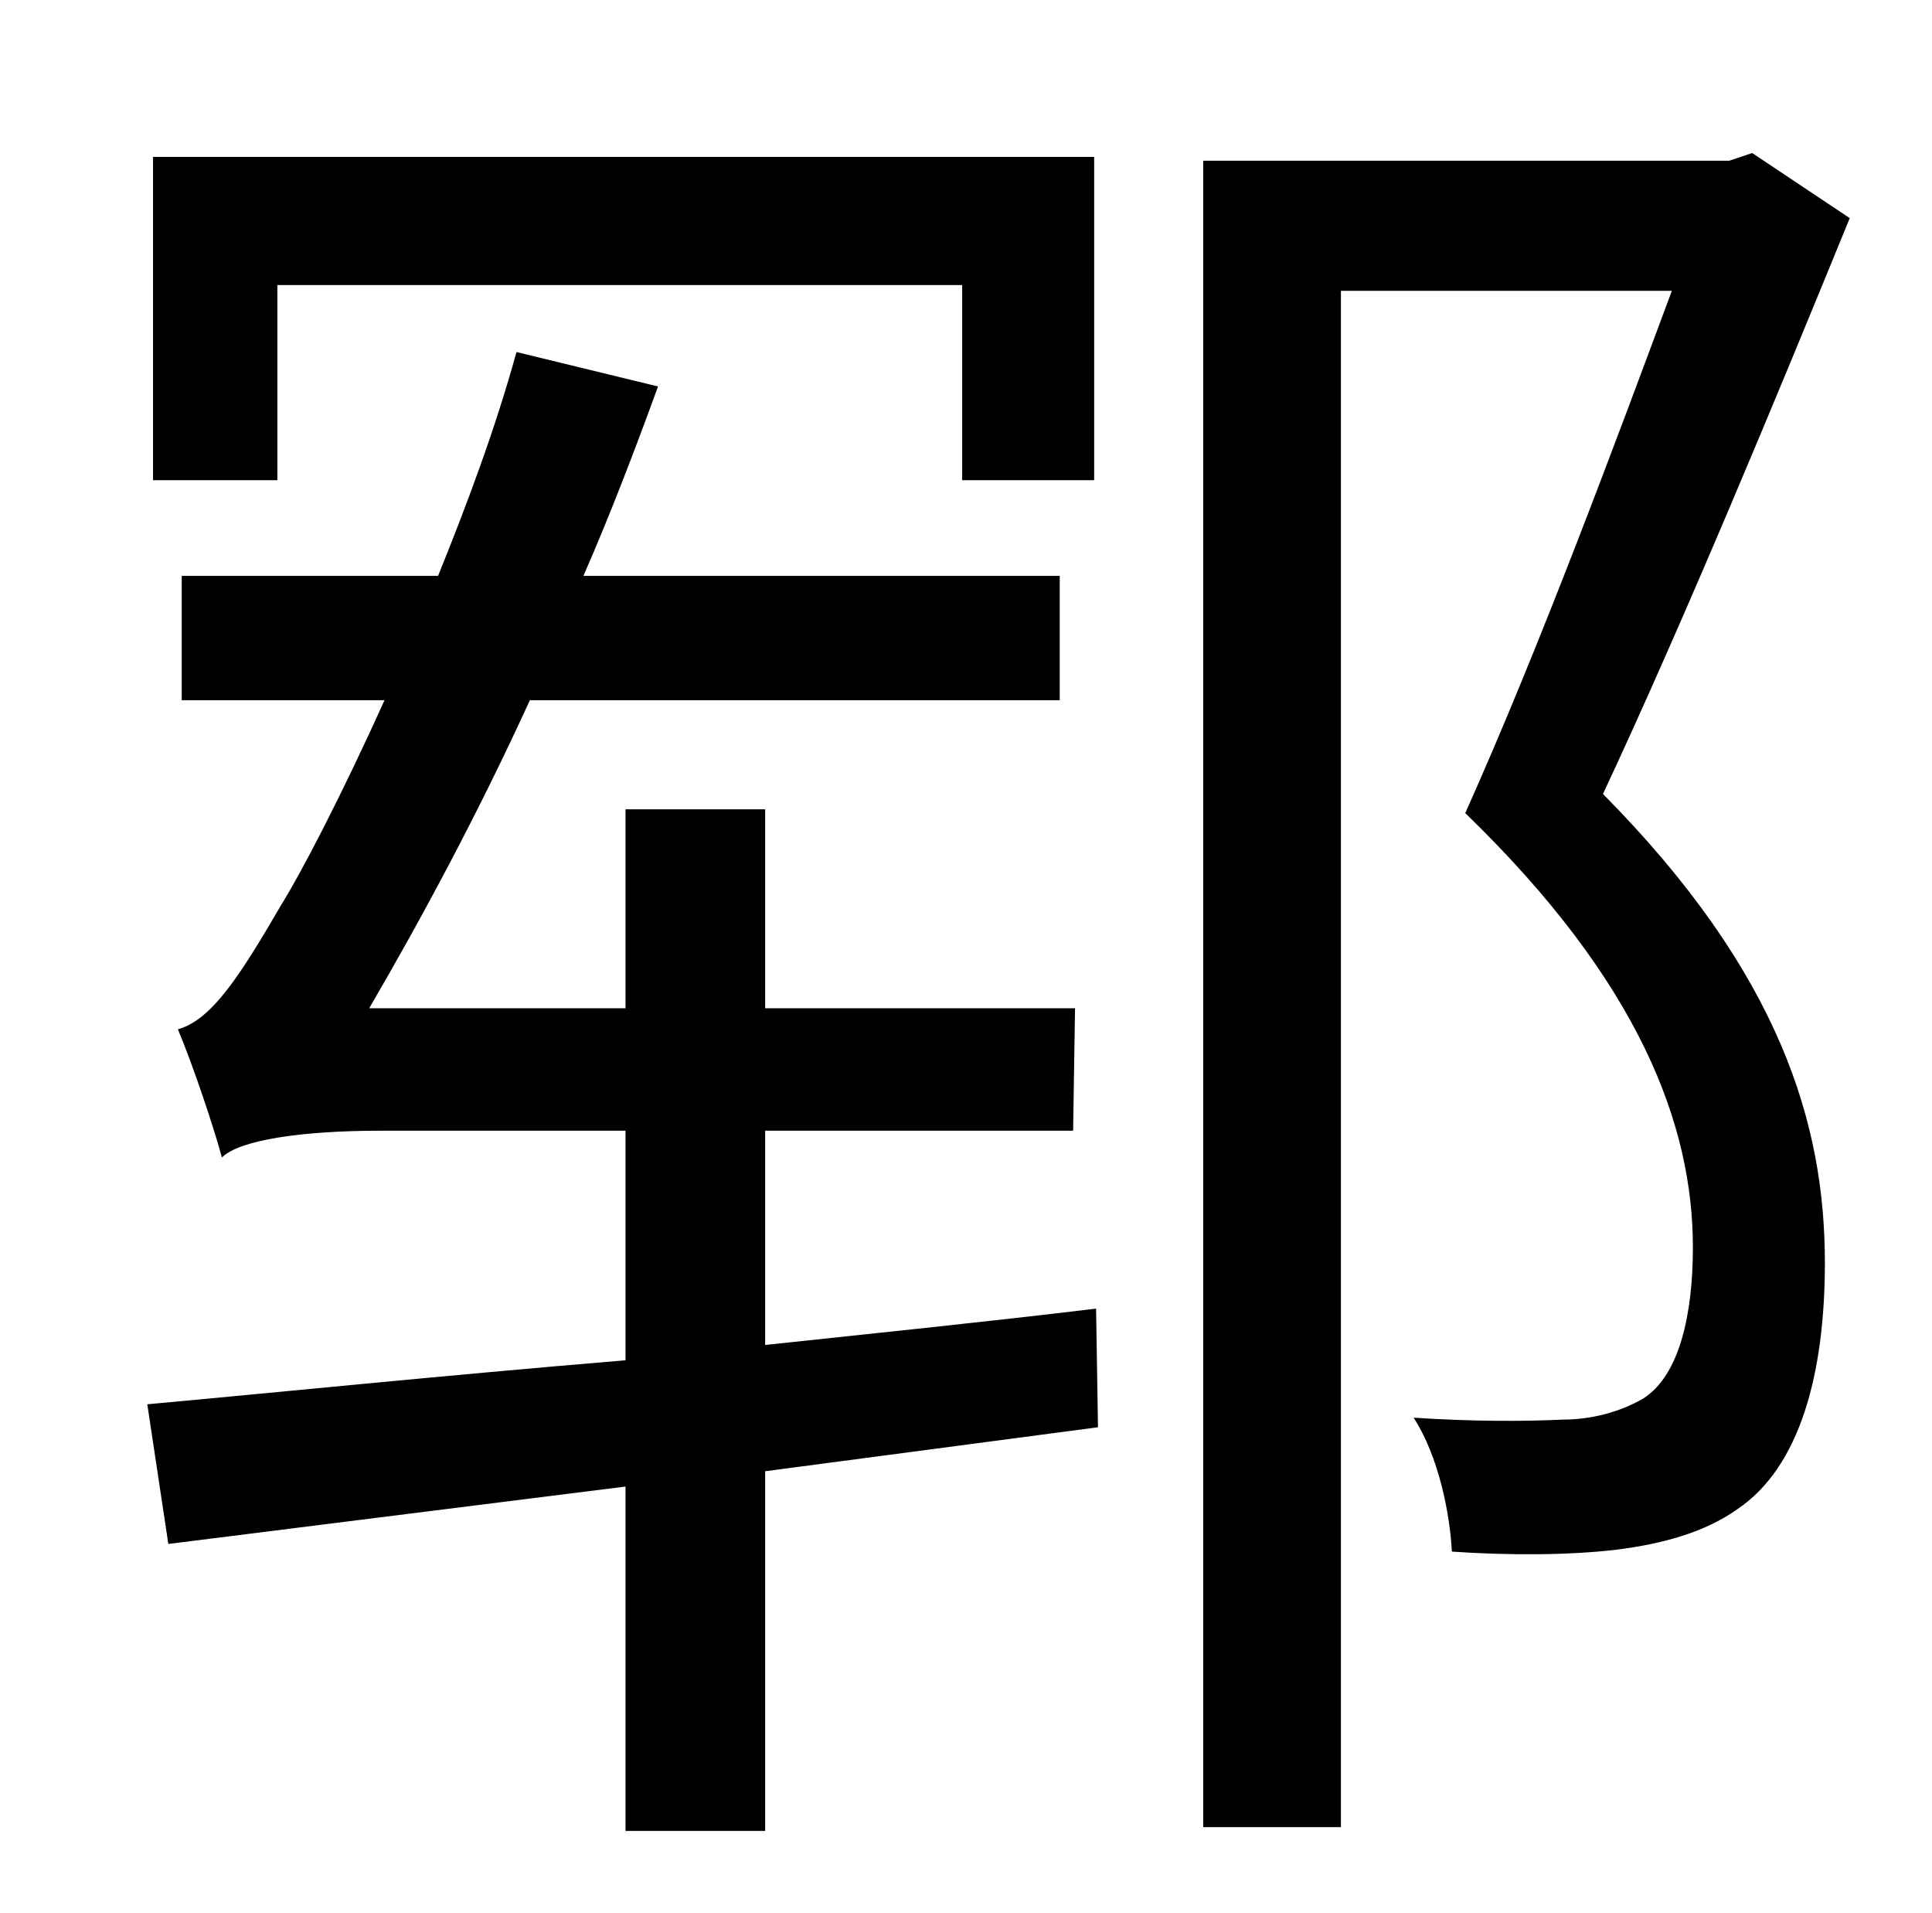 <?xml version="1.0" standalone="no"?>
<!DOCTYPE svg PUBLIC "-//W3C//DTD SVG 1.1//EN" "http://www.w3.org/Graphics/SVG/1.1/DTD/svg11.dtd" >
<svg xmlns="http://www.w3.org/2000/svg" xmlns:xlink="http://www.w3.org/1999/xlink" version="1.1" viewBox="-10 0 1010 1000">
   <path fill="currentColor"
d="M135 149v102h-65v-169h492v169h-69v-102h-358zM563 684l1 62l-174 23v188h-73v-180l-239 30l-11 -73c66 -6 154 -15 250 -23v-120h-128c-42 0 -74 5 -83 14c-4 -15 -15 -48 -23 -67c18 -5 33 -29 54 -65c10 -16 31 -56 54 -107h-106v-65h134c15 -37 30 -77 41 -117l74 18
c-12 33 -25 67 -39 99h249v65h-277c-27 59 -56 113 -84 161h134v-104h73v104h162l-1 64h-161v112c56 -6 115 -12 173 -19zM906 80l51 34c-38 93 -86 209 -129 301c93 94 116 173 116 245c0 58 -13 107 -46 129c-17 12 -39 18 -63 21c-25 3 -57 3 -86 1
c-1 -20 -7 -50 -20 -70c30 2 58 2 78 1c15 0 30 -4 42 -11c19 -12 26 -44 26 -79c0 -63 -27 -138 -119 -227c39 -87 79 -195 108 -273h-173v803h-72v-871h275z" />
</svg>
